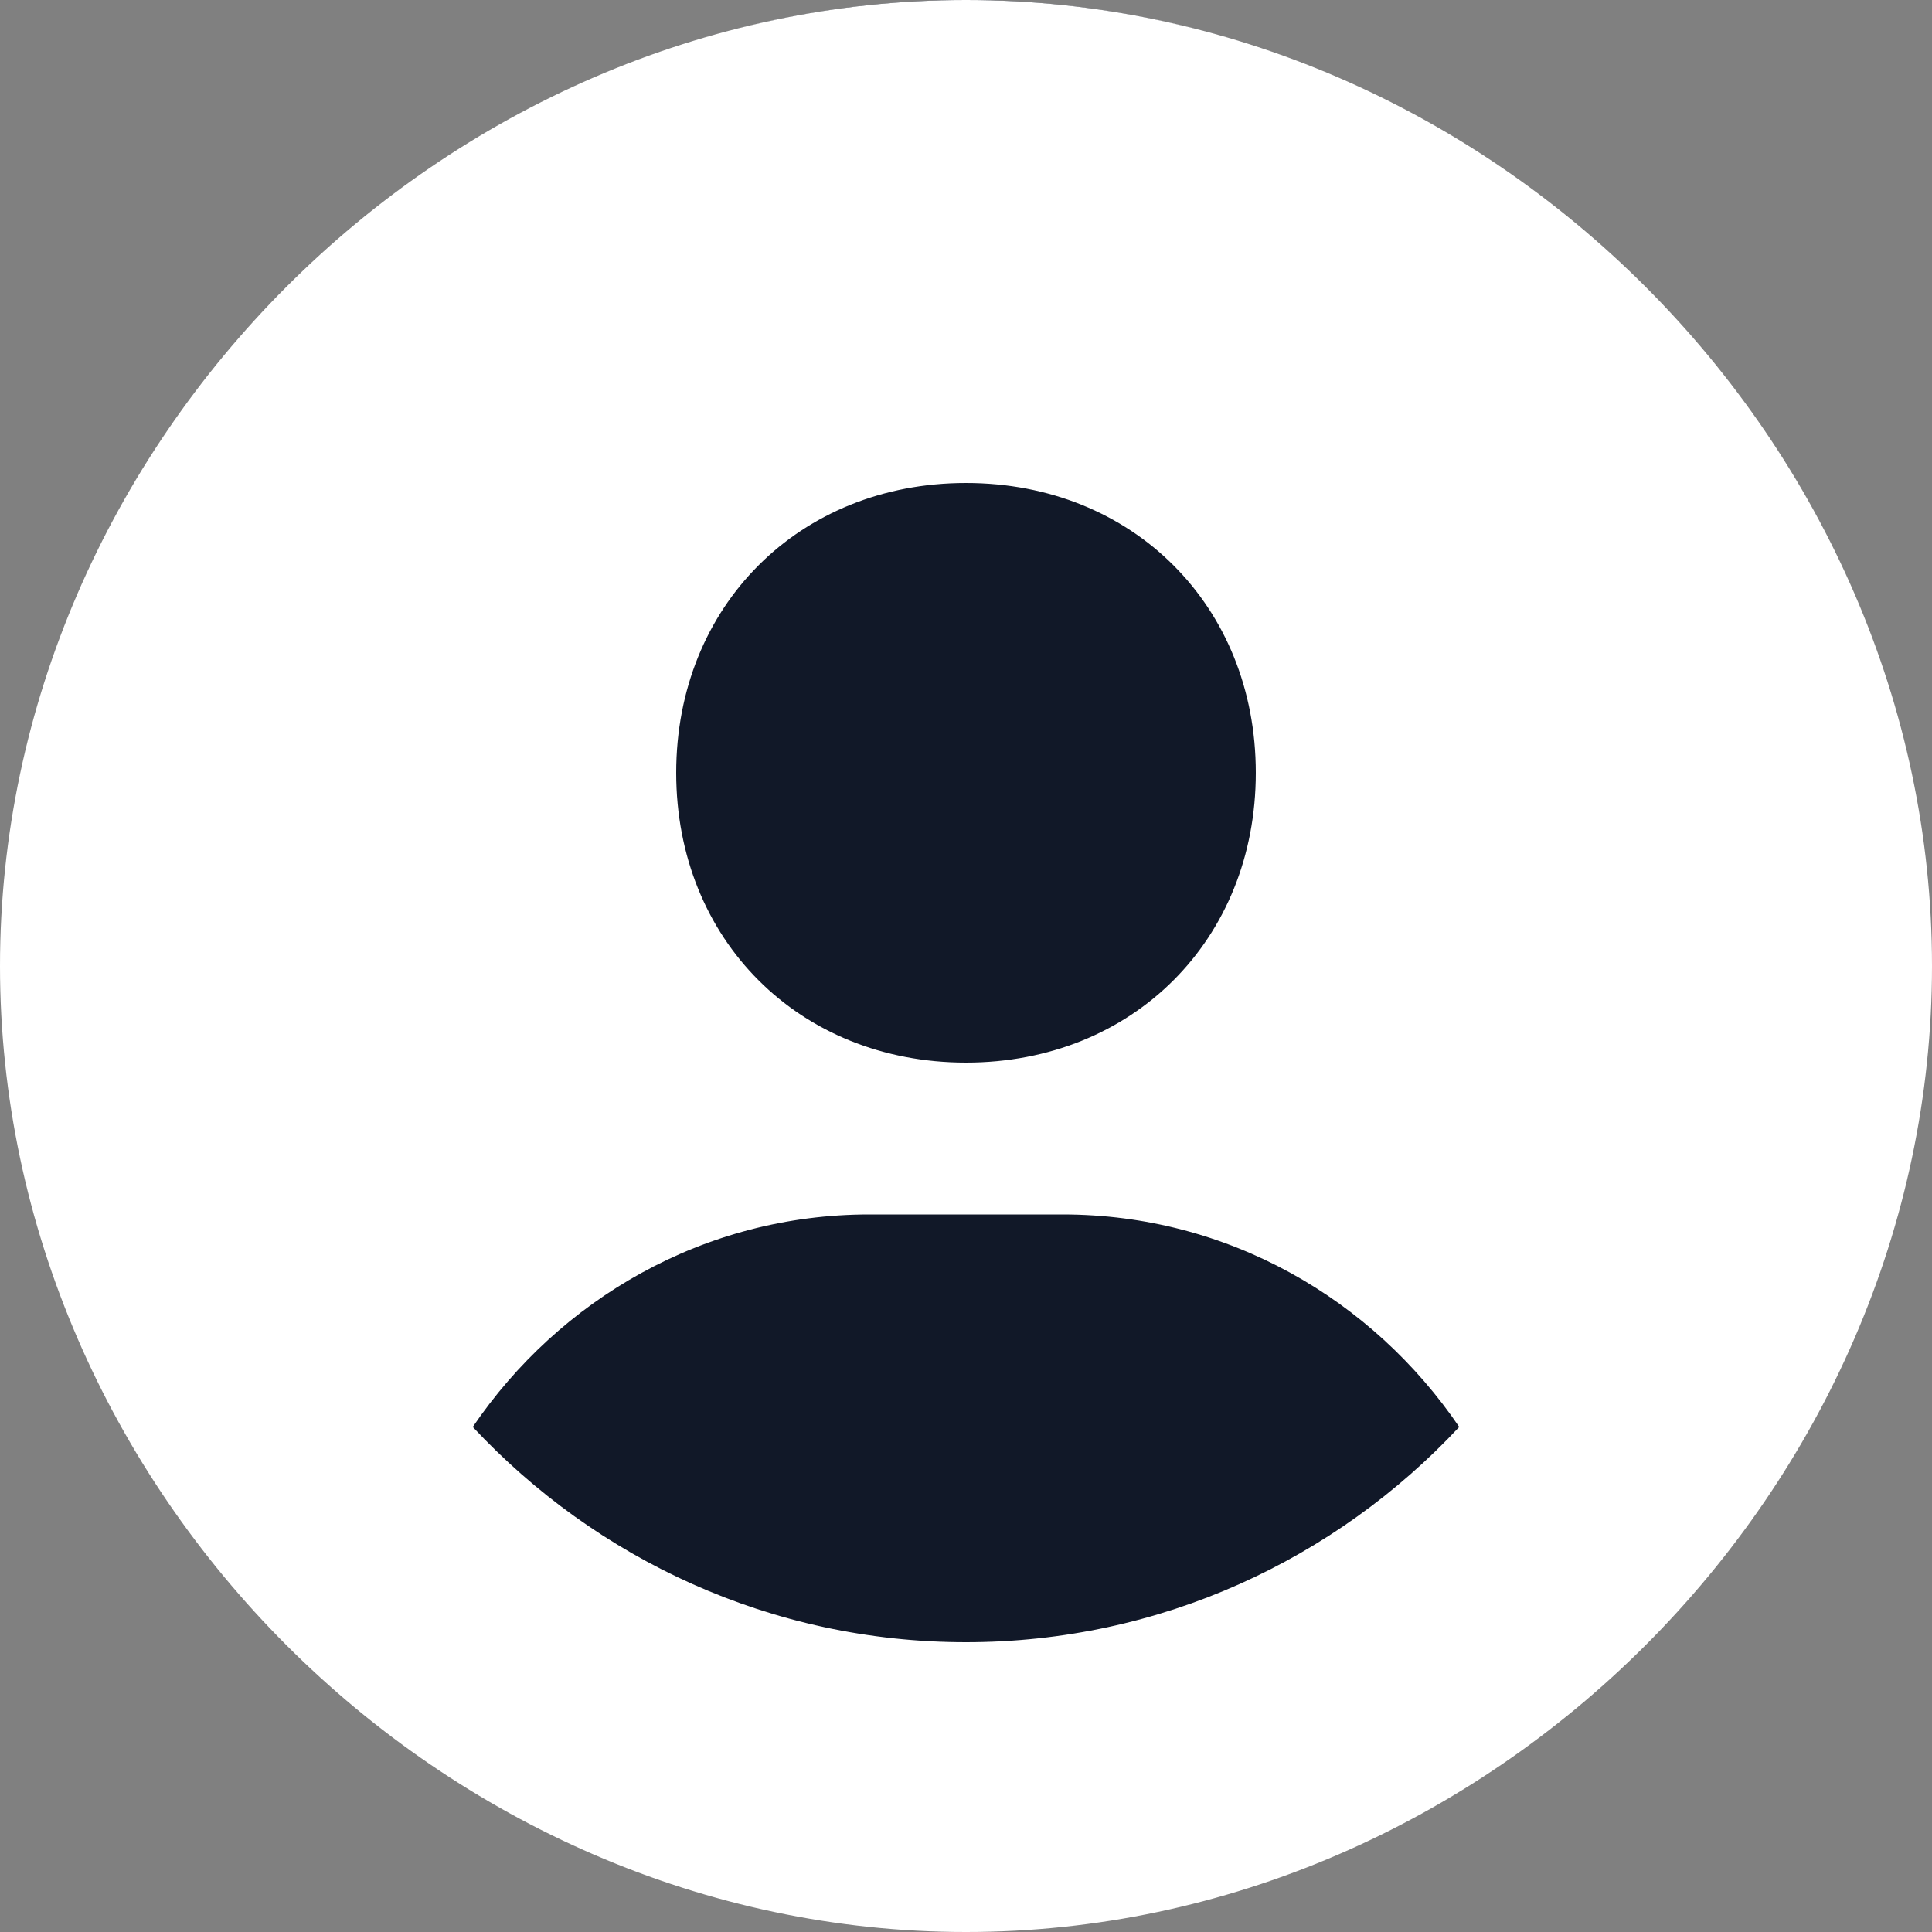 <svg width="80" height="80" viewBox="0 0 80 80" fill="none" xmlns="http://www.w3.org/2000/svg">
<rect x="0" y="0" width="80" height="80" fill="#808080" stroke="none"/>
<circle cx="40" cy="38" r="38" fill="#111828"/>
<path d="M19.162 58.807L18.938 59.137L19.211 59.429C24.412 64.997 31.794 68.5 40 68.5C48.206 68.5 55.588 64.997 60.789 59.429L61.062 59.137L60.838 58.807C57.163 53.4 51.033 49.788 44 49.788H36C28.971 49.788 22.837 53.4 19.162 58.807ZM0.5 40C0.5 18.592 18.592 0.5 40 0.5C61.408 0.5 79.5 18.592 79.5 40C79.5 61.408 61.408 79.5 40 79.5C18.592 79.5 0.5 61.408 0.5 40ZM52.5 32C52.5 24.812 47.184 19.5 40 19.5C32.82 19.5 27.5 24.812 27.5 32C27.5 39.188 32.82 44.5 40 44.5C47.184 44.5 52.5 39.188 52.5 32Z" fill="white" stroke="white"/>
</svg>
